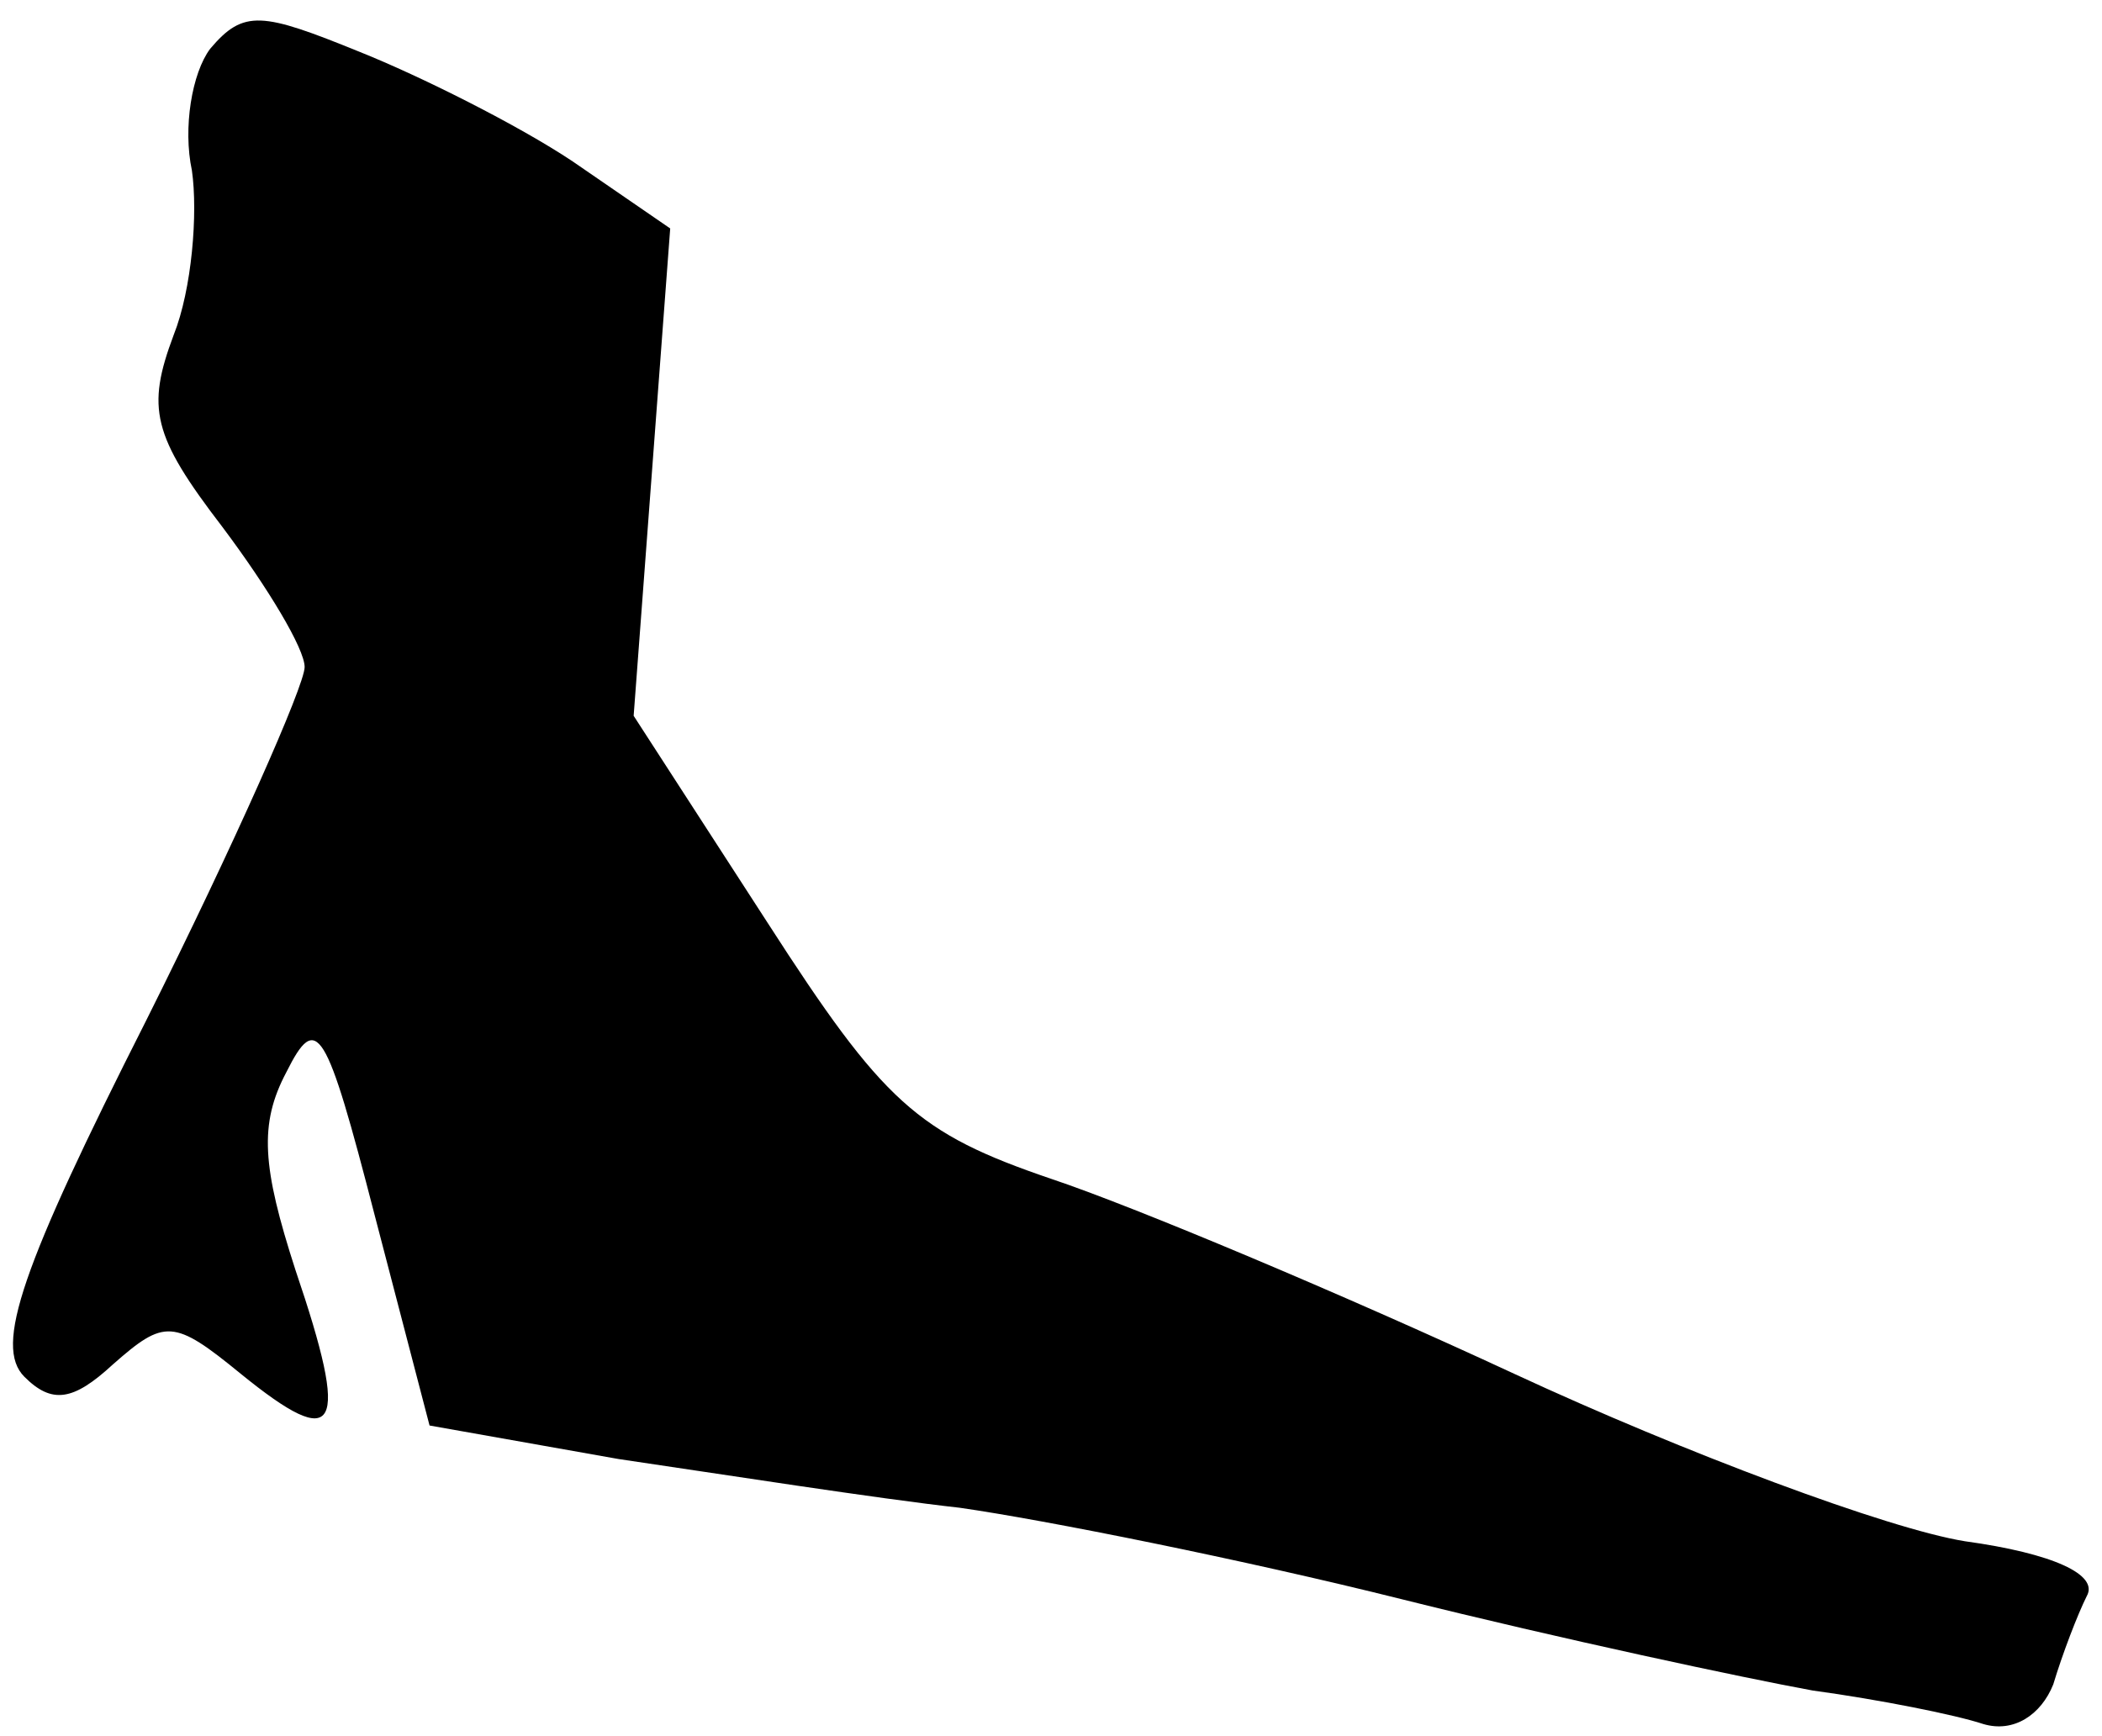 <?xml version="1.0" standalone="no"?>
<!DOCTYPE svg PUBLIC "-//W3C//DTD SVG 20010904//EN"
 "http://www.w3.org/TR/2001/REC-SVG-20010904/DTD/svg10.dtd">
<svg version="1.0" xmlns="http://www.w3.org/2000/svg"
 width="69pt" height="57pt" viewBox="0 0 69 57"
 preserveAspectRatio="xMidYMid meet">
<g transform="translate(0,57) scale(0.1,-0.1)"
fill="#000000" stroke="none">
<path fill="#000000" stroke="none" d="M69 554 c-6 -8 -9 -26 -6 -40 2 -14 0
-39 -6 -54 -9 -24 -7 -33 16 -63 15 -20 27 -40 27 -46 0 -6 -23 -58 -52 -116
-41 -81 -50 -107 -40 -117 9 -9 16 -8 29 4 17 15 20 15 42 -3 32 -26 36 -19
18 34 -11 34 -12 48 -3 65 10 20 13 15 29 -47 l18 -69 62 -11 c34 -5 85 -13
112 -16 28 -4 93 -17 145 -30 52 -13 113 -26 135 -30 22 -3 47 -8 56 -11 10
-3 19 3 23 13 3 10 8 23 11 29 4 7 -11 14 -40 18 -25 4 -92 29 -148 55 -56 26
-125 55 -152 64 -44 15 -55 25 -93 84 l-44 68 6 80 6 80 -32 22 c-18 12 -50
28 -70 36 -32 13 -38 14 -49 1z"/>
</g>
</svg>
